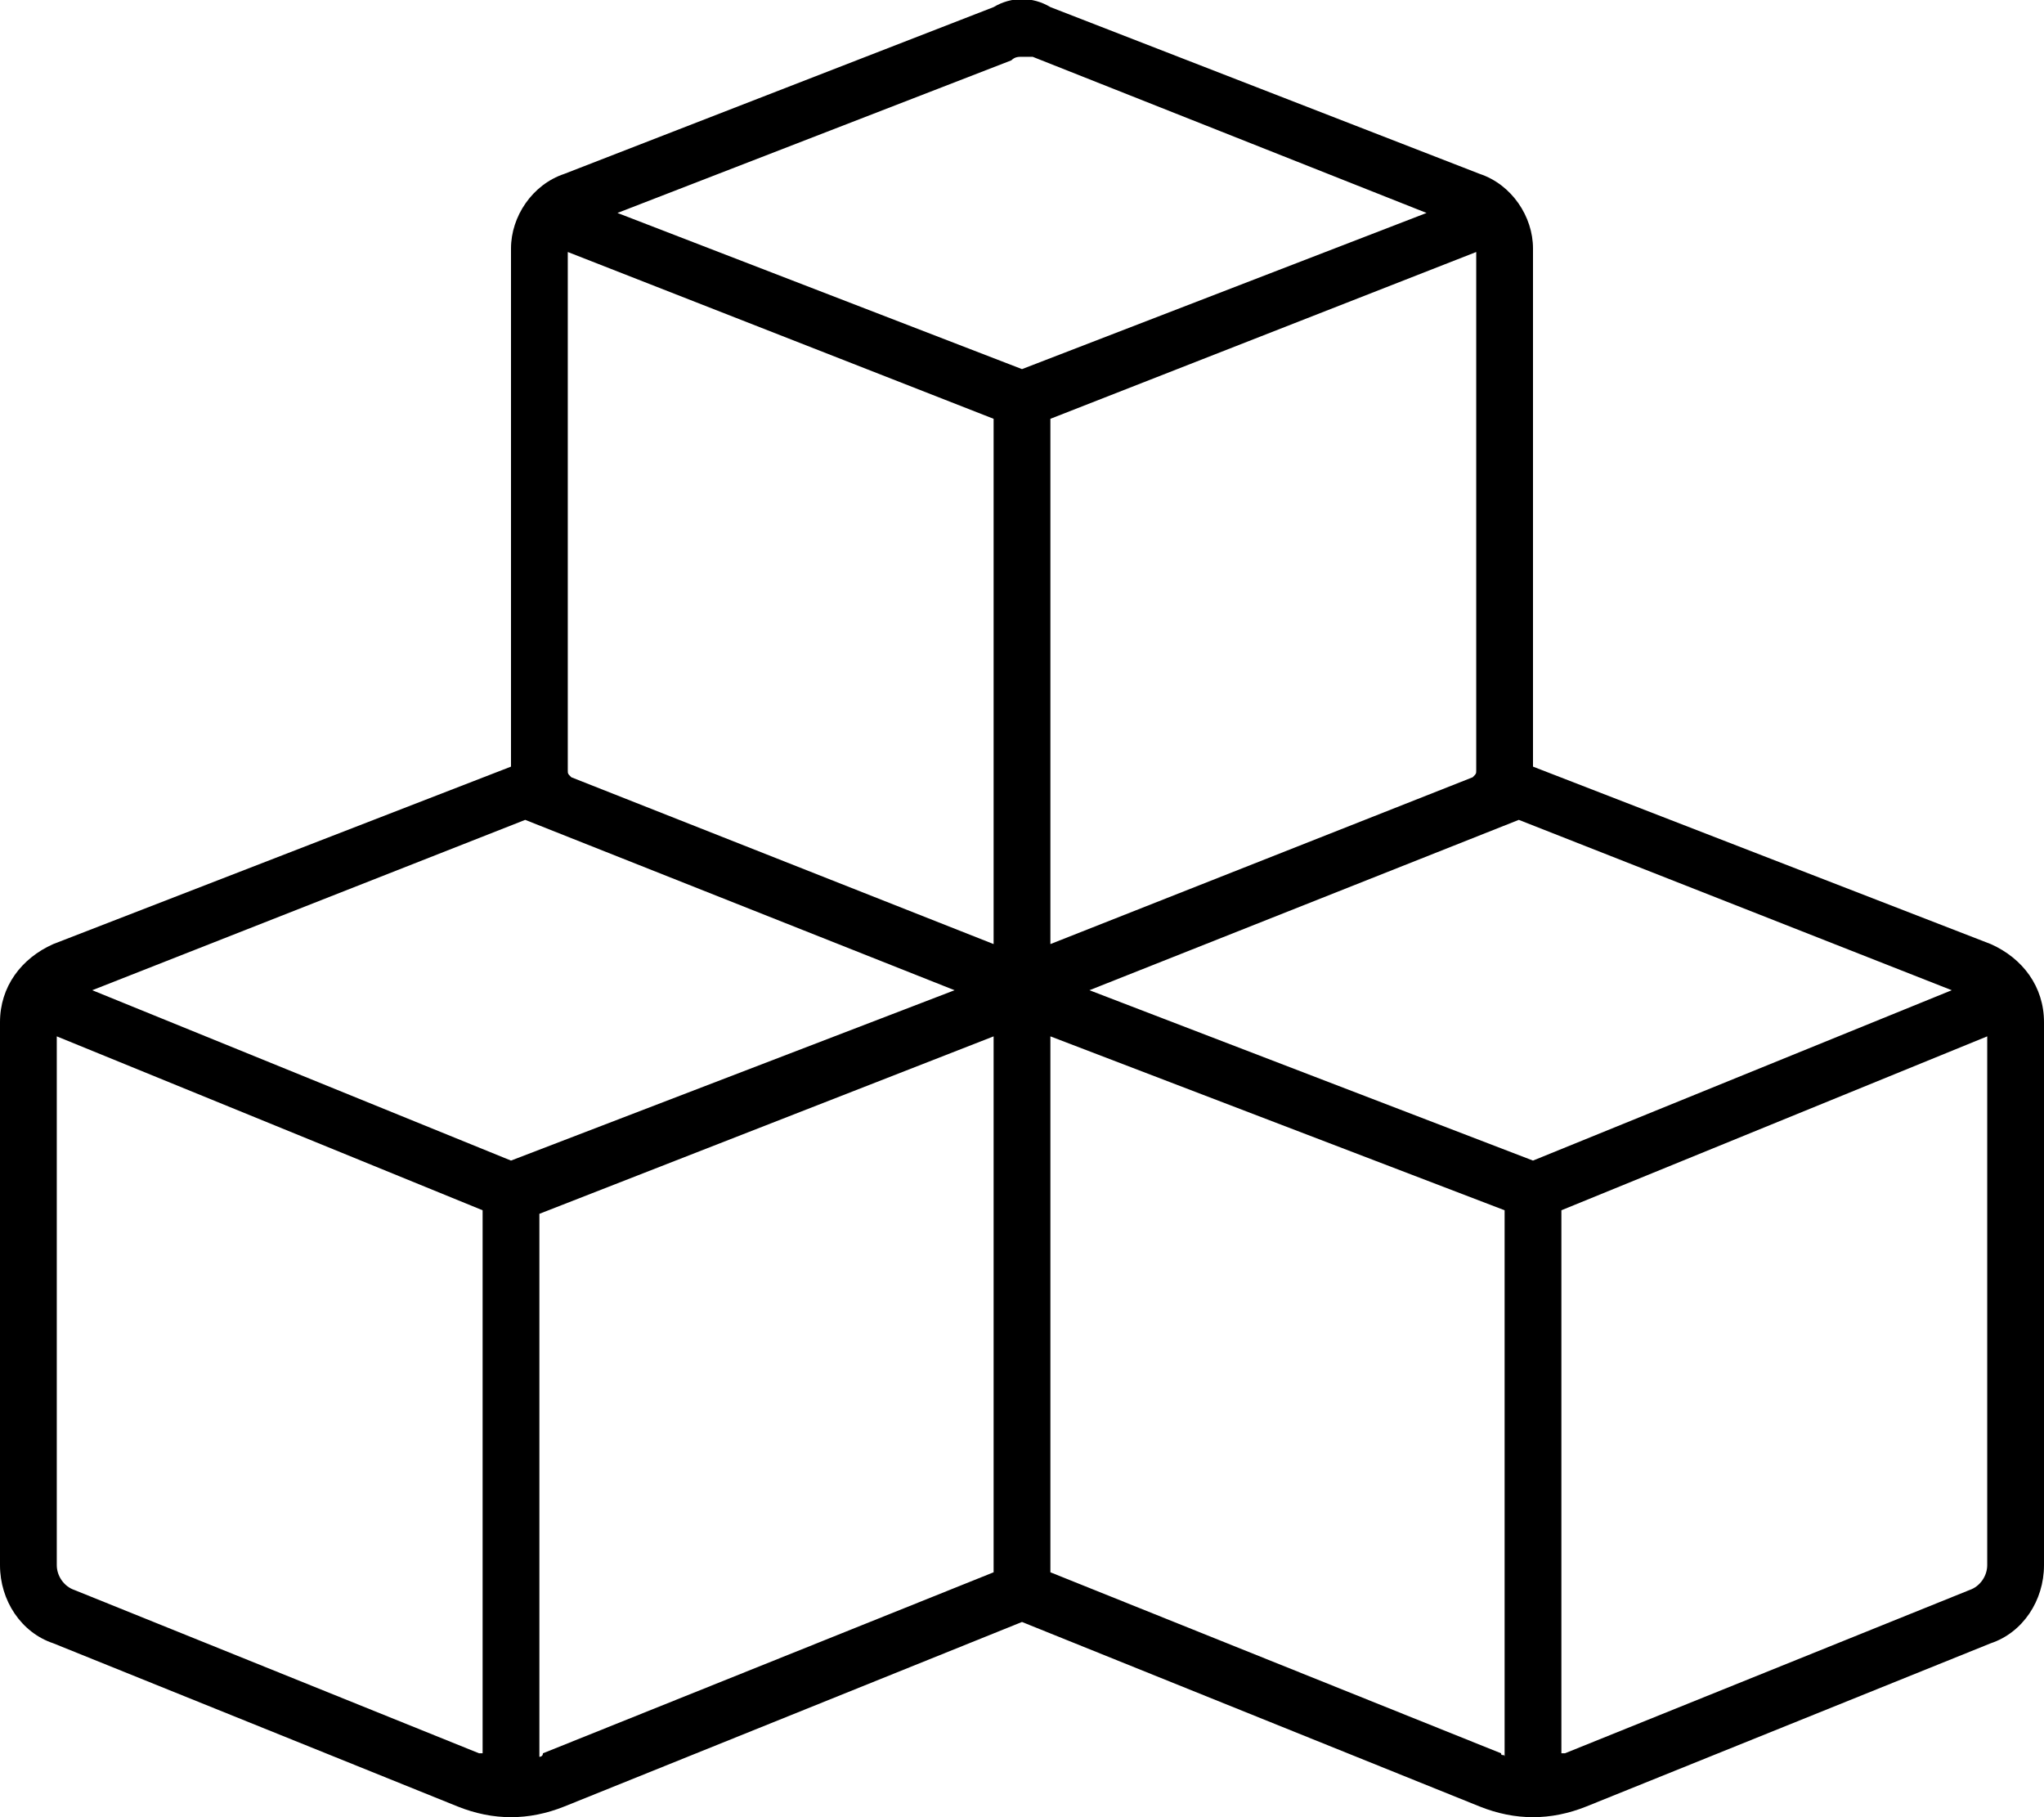 <svg xmlns="http://www.w3.org/2000/svg" viewBox="0 0 576 512"><!-- Font Awesome Pro 6.0.0-alpha1 by @fontawesome - https://fontawesome.com License - https://fontawesome.com/license (Commercial License) --><path d="M561 266L432 216V70C432 61 426 52 417 49L296 2C291 -1 285 -1 280 2L159 49C150 52 144 61 144 70V216L15 266C6 270 0 278 0 288V441C0 451 6 460 15 463L129 509C134 511 139 512 144 512C149 512 154 511 159 509L288 457L417 509C422 511 427 512 432 512C437 512 442 511 447 509L561 463C570 460 576 451 576 441V288C576 278 570 270 561 266ZM416 217C416 218 416 218 415 219L296 266V118L416 71V217ZM285 17C285 17 285 17 285 17C286 16 287 16 288 16S290 16 291 16L402 60L288 104L174 60L285 17ZM160 71L280 118V266L161 219C160 218 160 218 160 217V71ZM136 494C136 494 136 494 135 494L21 448C18 447 16 444 16 441V292L136 341V494ZM144 327L26 279L148 231L269 279L144 327ZM153 494C153 495 152 495 152 495V342L280 292V443L153 494ZM424 495C424 494 423 495 423 494L296 443V292L424 341V495ZM307 279L428 231L550 279L432 327L307 279ZM560 441C560 444 558 447 555 448L441 494C440 494 440 494 440 494V341L560 292V441Z"/></svg>